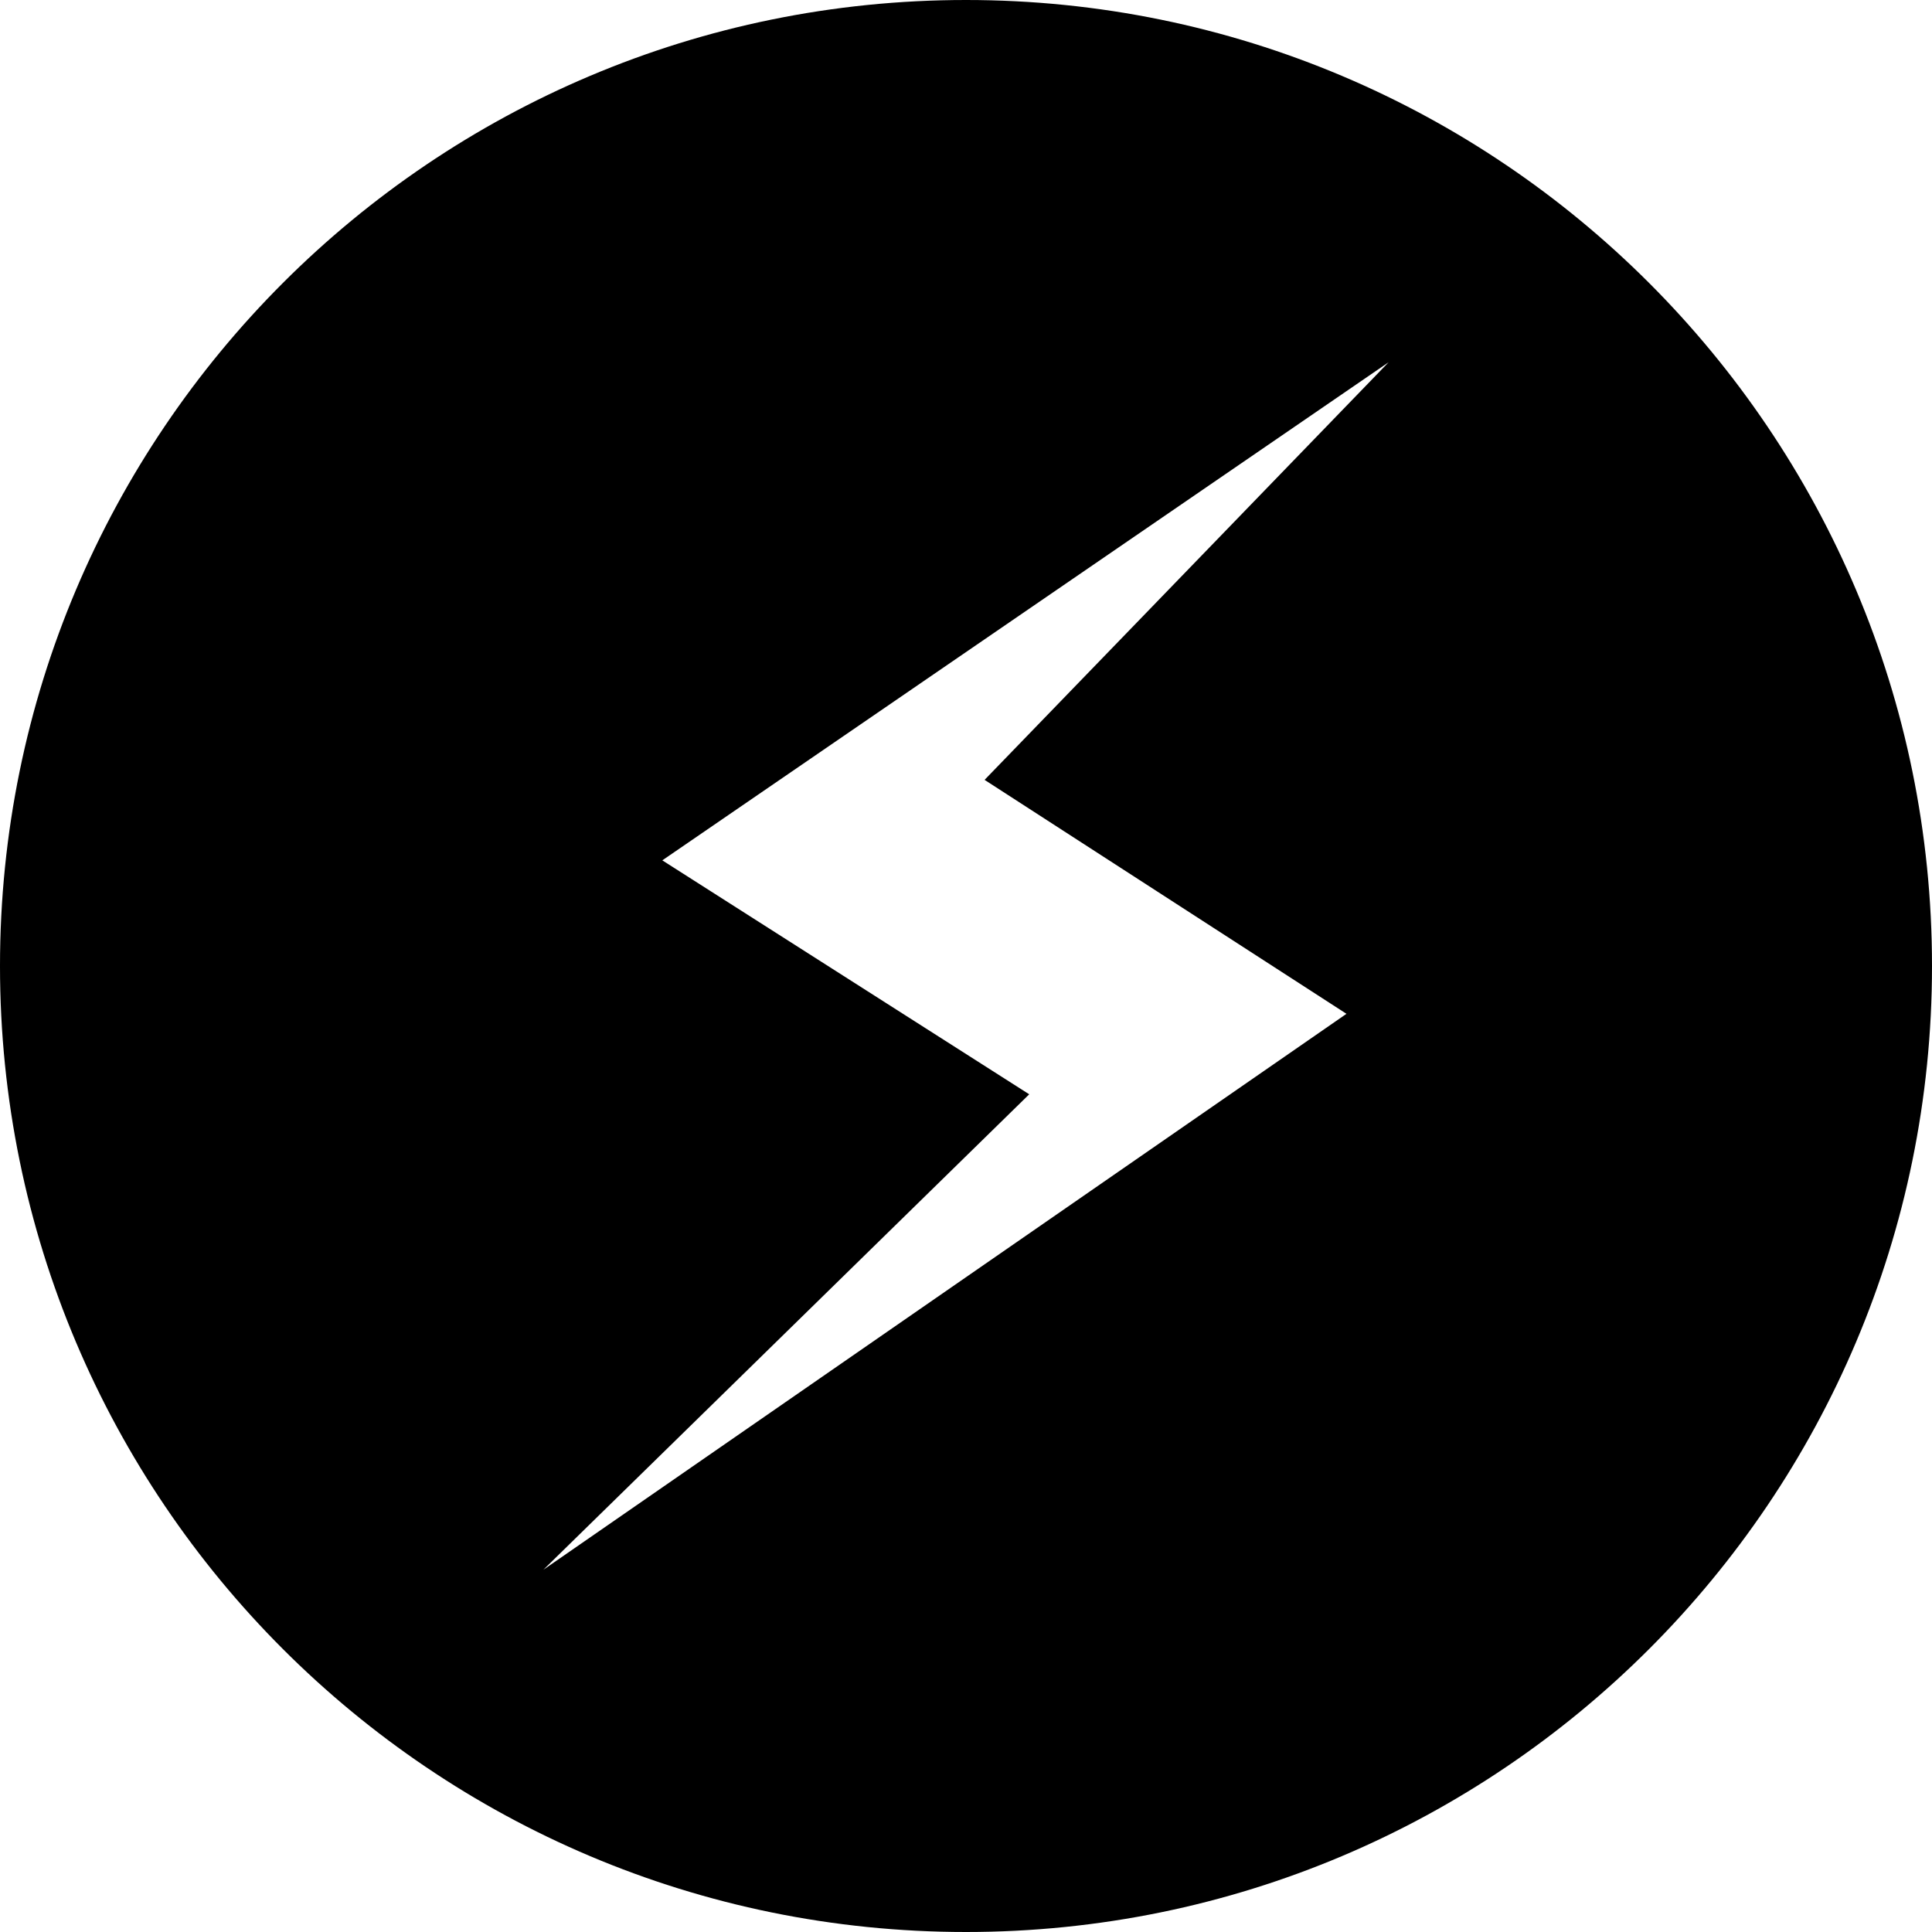 <svg height="227" viewBox="0 0 227 227" width="227" xmlns="http://www.w3.org/2000/svg"><path d="M113.5 227C50.813 227 0 176.187 0 113.5S50.813 0 113.5 0 227 50.813 227 113.5 176.187 227 113.5 227zm49.656-184.438l-85.338 58.524 43.11 27.488-57.084 55.863 94.36-65.319-42.52-27.488z"/></svg>